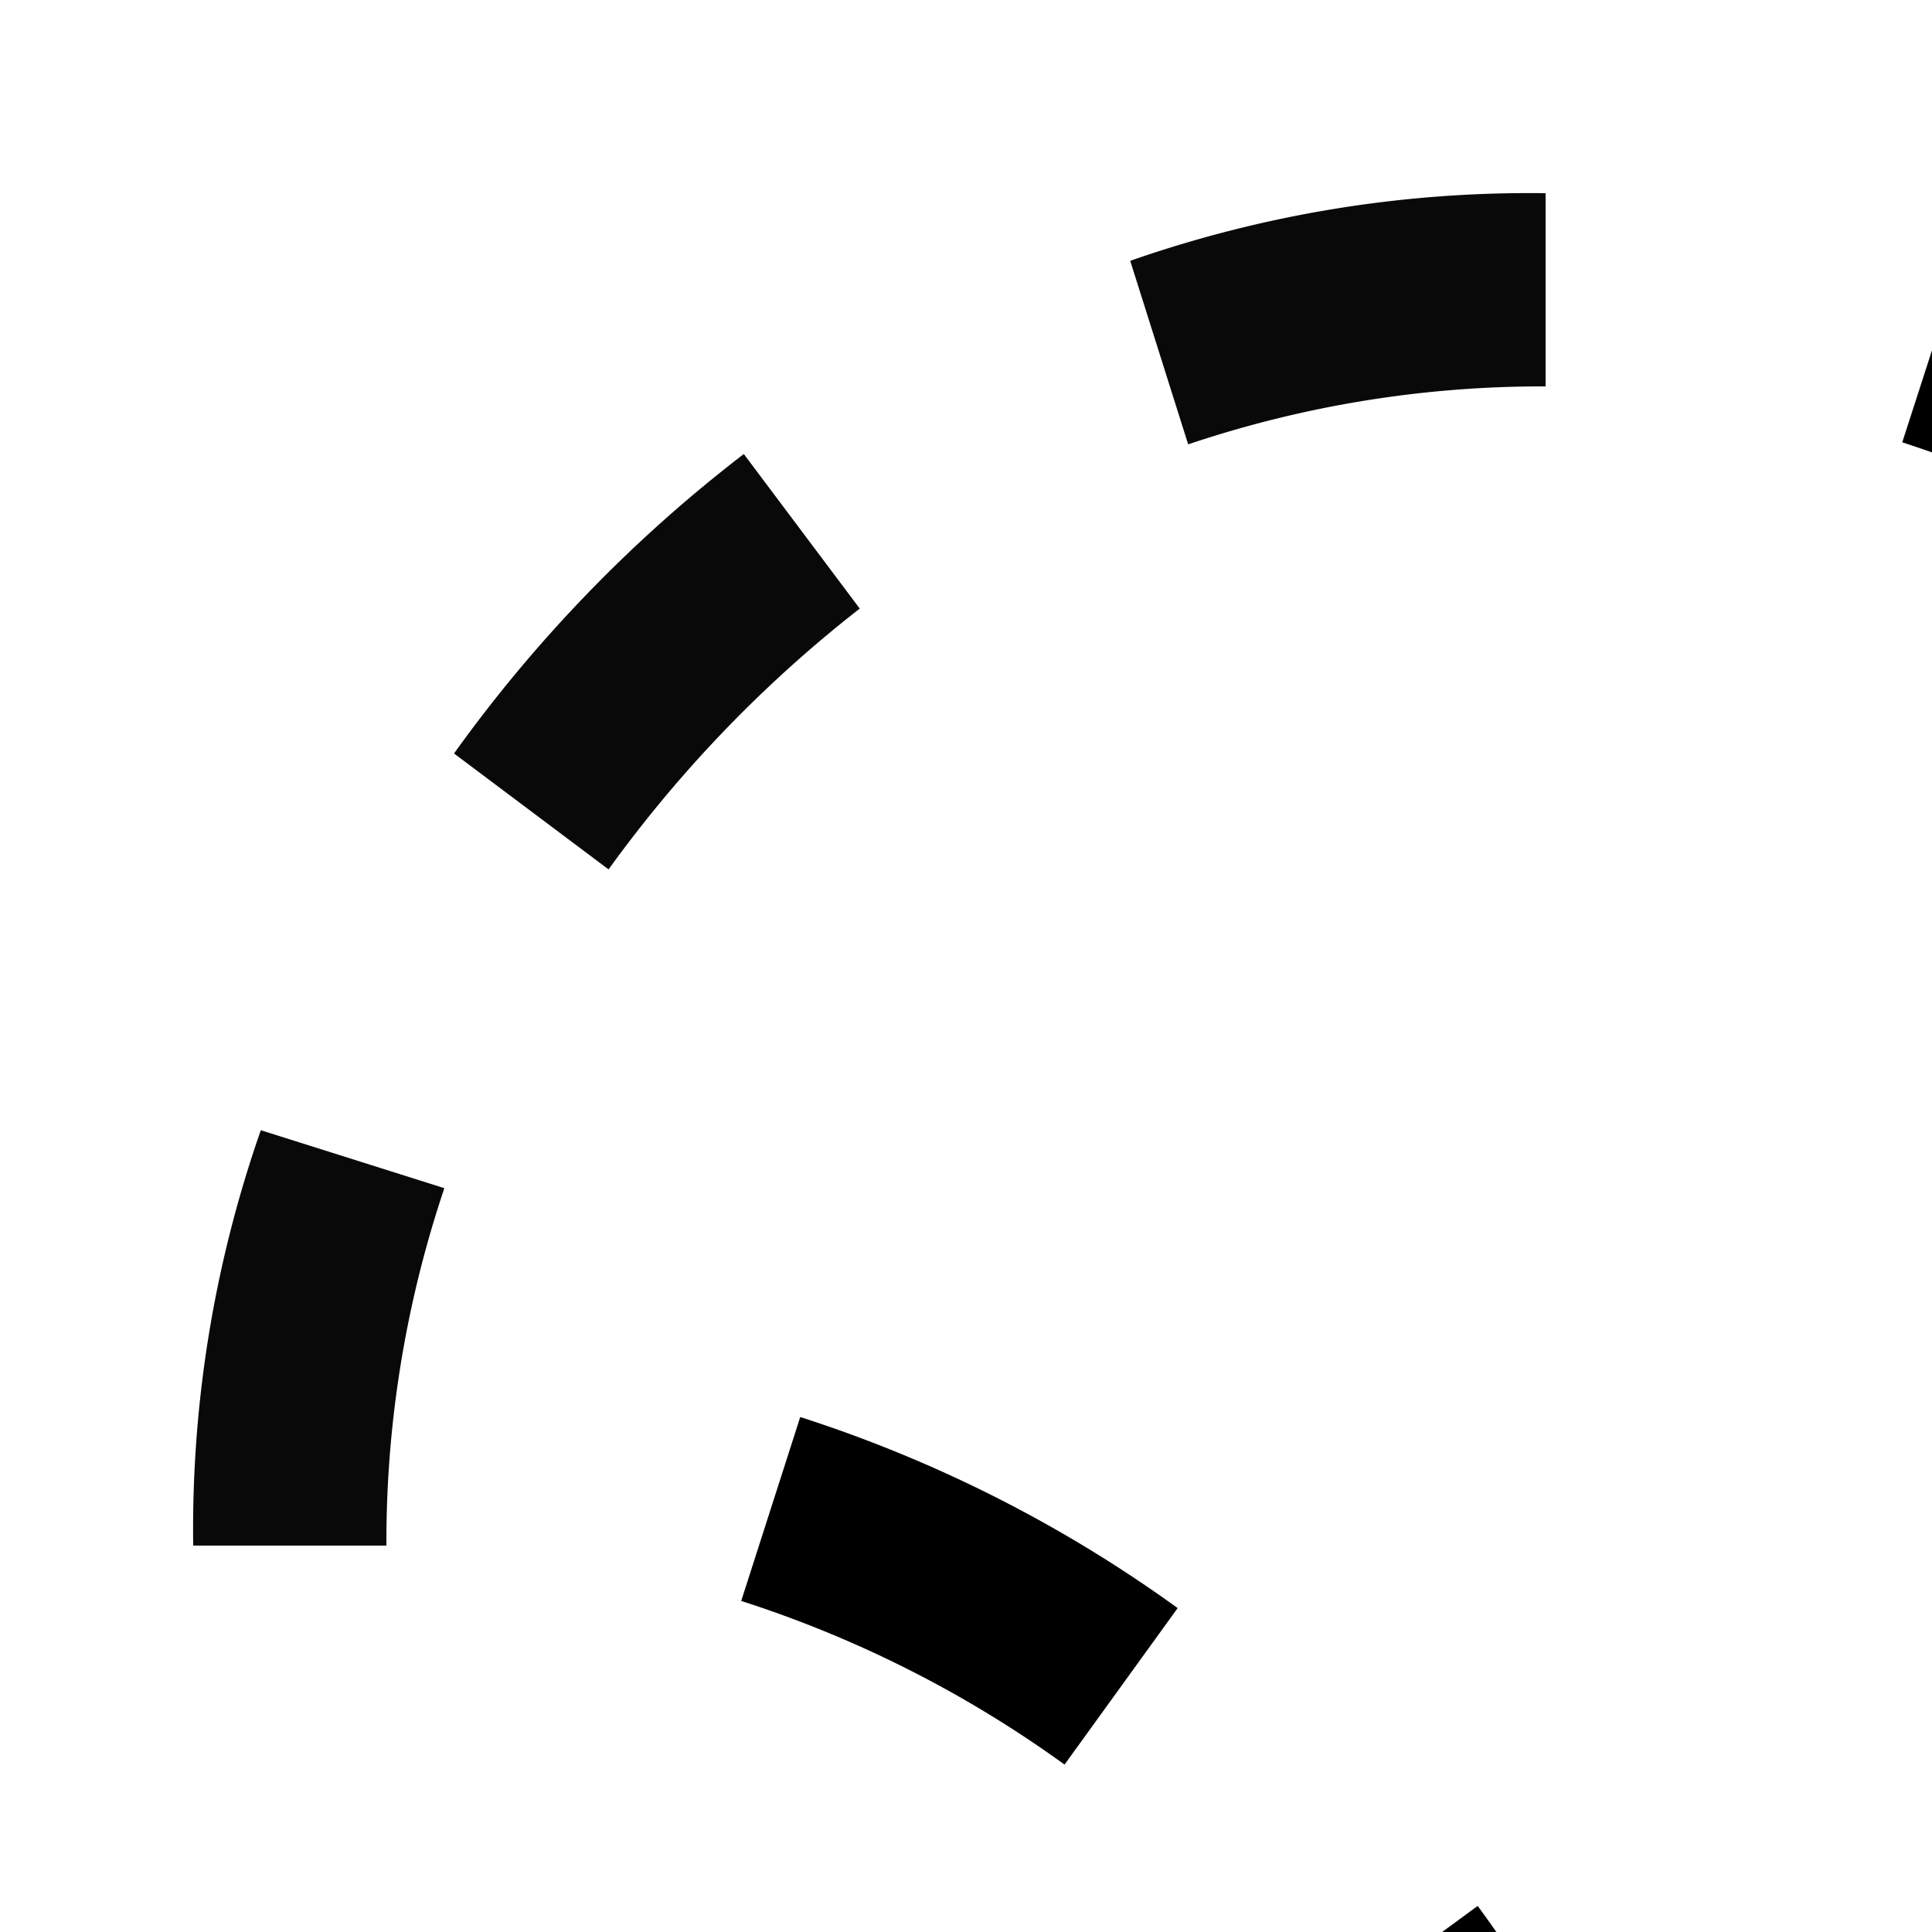 <svg id="icon"
  xmlns="http://www.w3.org/2000/svg" width="20" height="20" viewBox="0 0 20 20">
  <defs>
    <style>
      .cls-1 {
        fill: #090909;
      }

      .cls-2 {
        fill: none;
      }
    </style>
  </defs>
  <path d="M16,30V28A12.002,12.002,0,0,0,19.692,4.579l.615-1.903A14.002,14.002,0,0,1,16,30Z"/>
  <path class="cls-1" d="M7.7,4.7a14.703,14.703,0,0,0-3,3.1L6.3,9A13.263,13.263,0,0,1,8.9,6.3Z"/>
  <path class="cls-1" d="M4.6,12.3l-1.9-.6A12.511,12.511,0,0,0,2,16H4A11.476,11.476,0,0,1,4.6,12.3Z"/>
  <path class="cls-1" d="M11.7,2.7l.6,1.9A11.476,11.476,0,0,1,16,4V2A12.511,12.511,0,0,0,11.7,2.7Z"/>
  <path d="M15.402,24.248a11.949,11.949,0,0,0-1.718-3.335L15.297,19.73a13.949,13.949,0,0,1,2.004,3.893Z"/>
  <path d="M11.02,18.267a11.921,11.921,0,0,0-3.347-1.694l.611-1.904a13.924,13.924,0,0,1,3.907,1.978Z"/>
  <rect id="_Transparent_Rectangle_" data-name="&lt;Transparent Rectangle&gt;" class="cls-2" width="32" height="32"/>
</svg>
